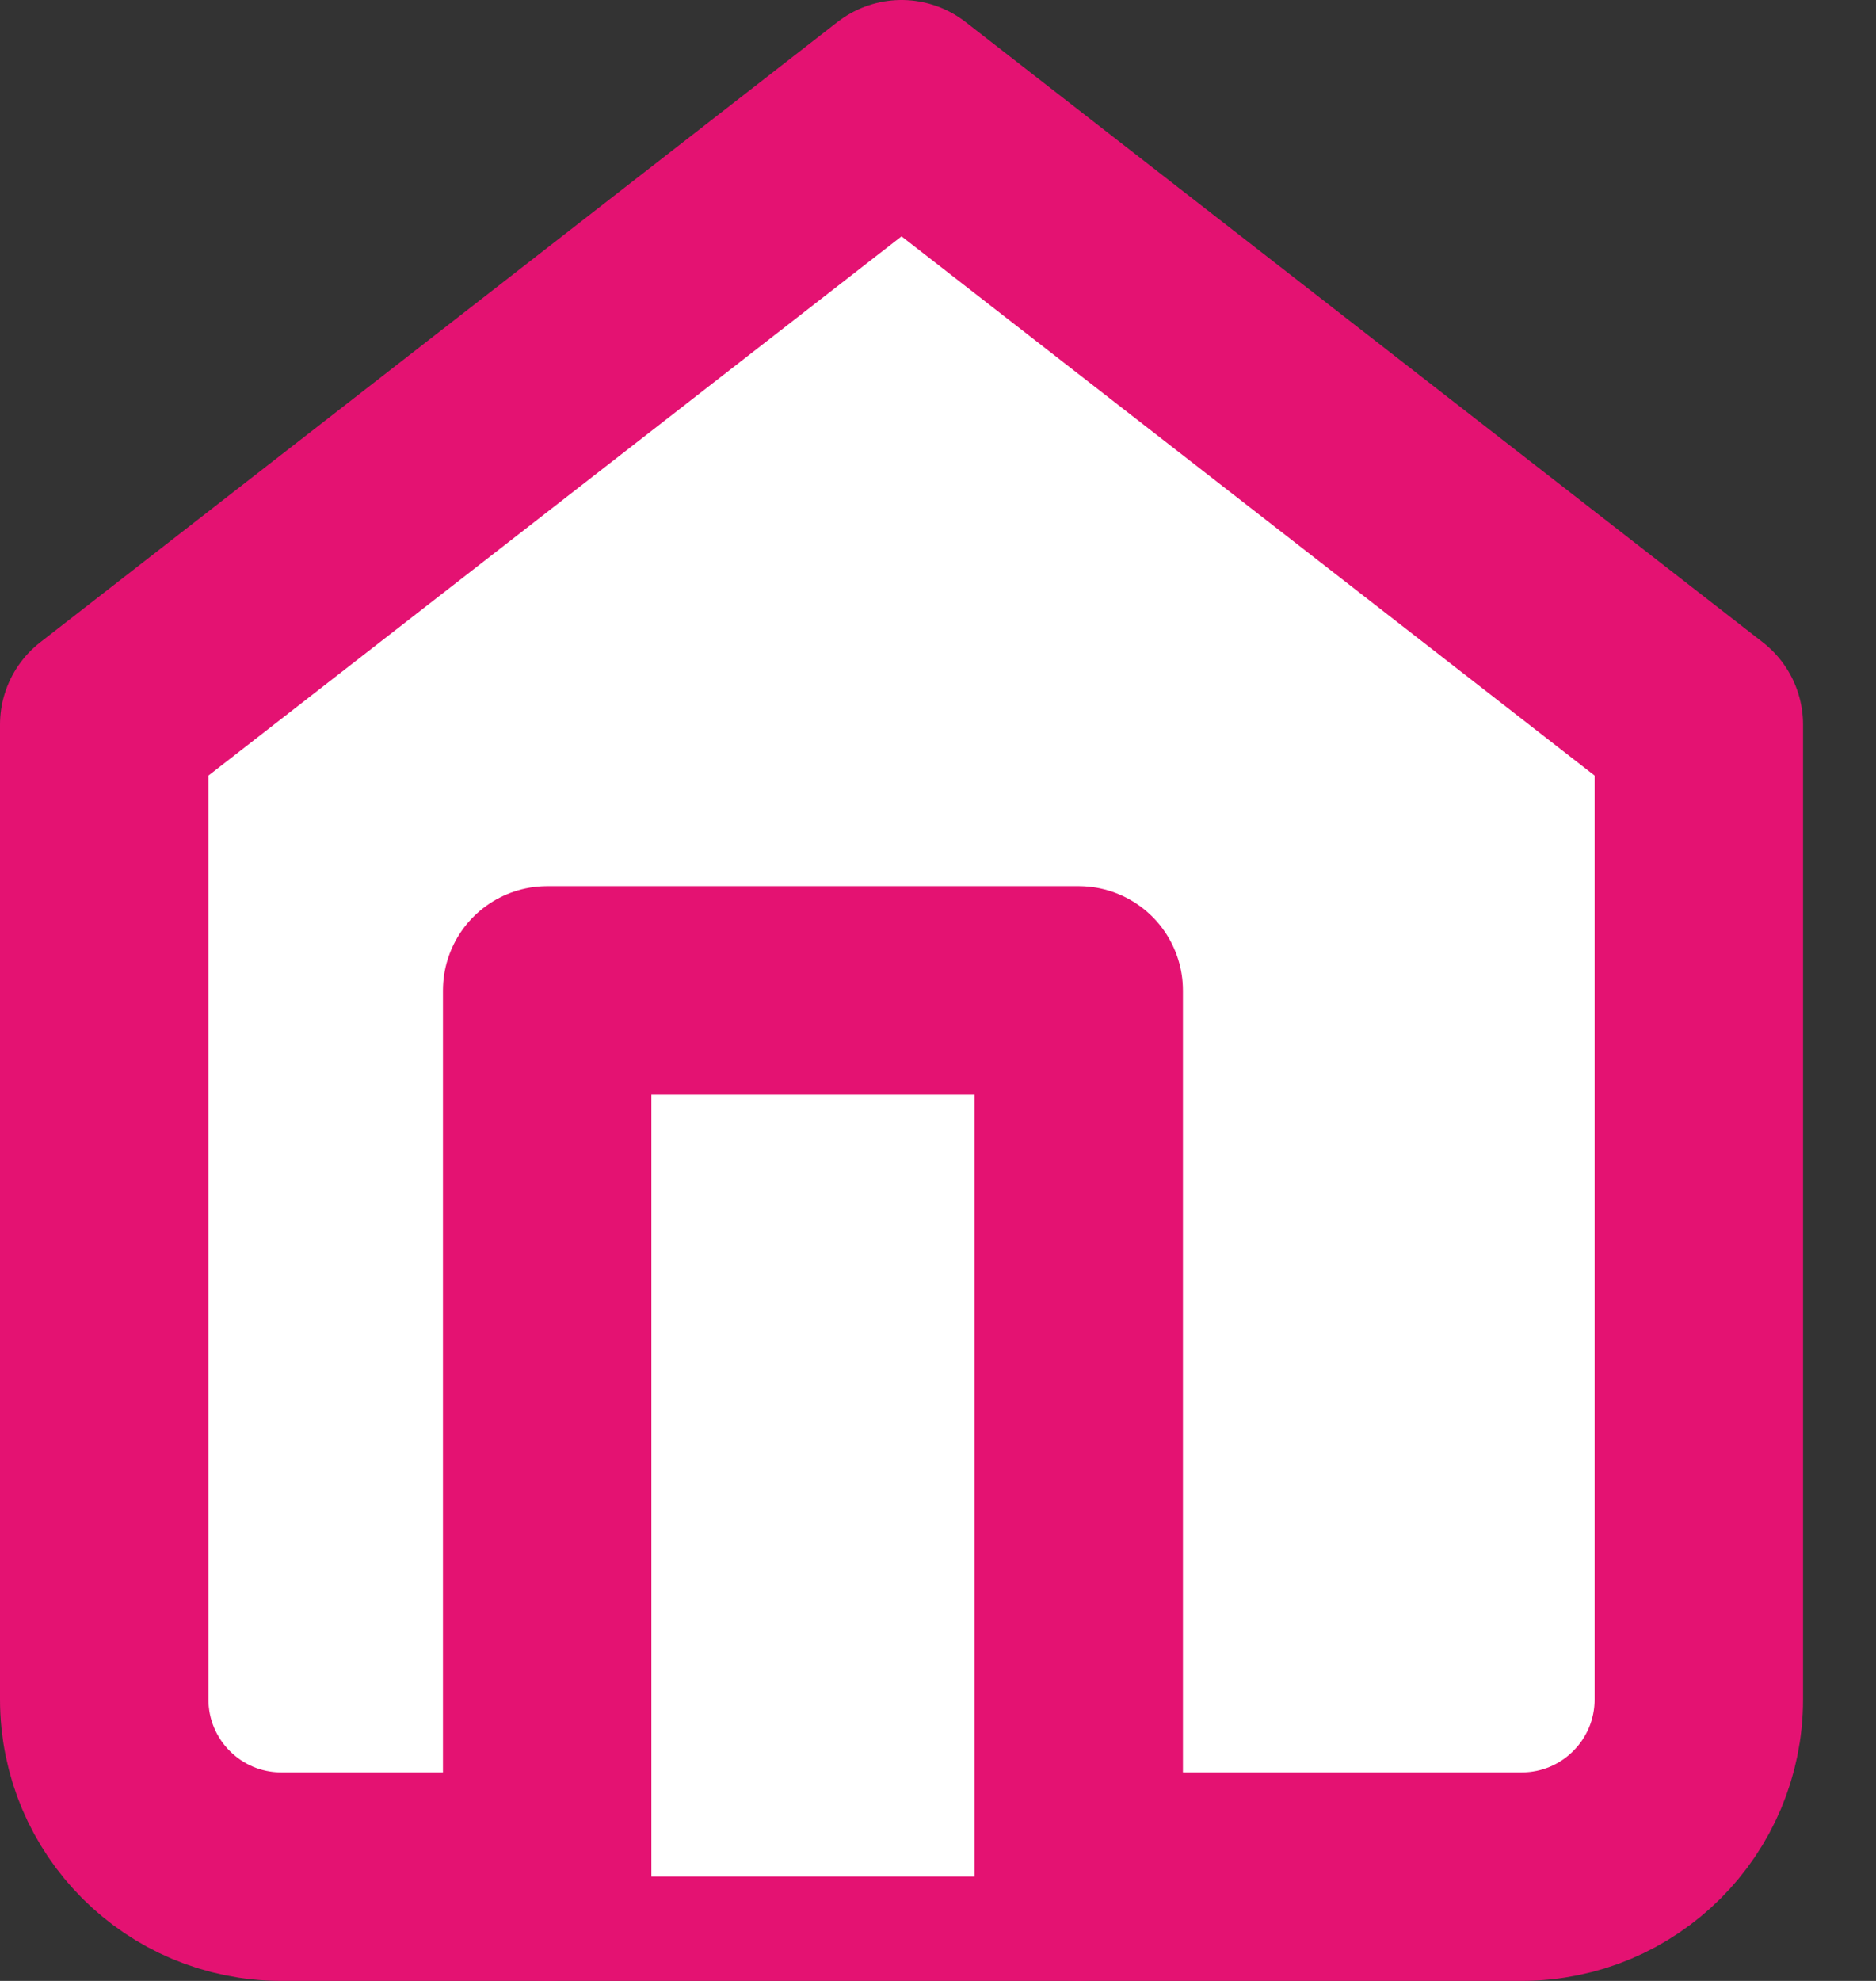 <svg width="18" height="19" viewBox="0 0 18 19" fill="none" xmlns="http://www.w3.org/2000/svg">
<rect x="0" y="0" width="18" height="19" fill="#333333" stroke="none"/>
<path fill-rule="evenodd" clip-rule="evenodd" d="M1 6.95L8.65 1L16.3 6.95V16.3C16.3 17.239 15.539 18 14.6 18H2.7C1.761 18 1 17.239 1 16.3V6.95Z" fill="white" stroke="#E41272" stroke-width="2" stroke-linecap="round" stroke-linejoin="round"/>
<path fill-rule="evenodd" clip-rule="evenodd" d="M5.25 18V9.5H10.35V18" fill="white"/>
<path d="M5.25 18V9.5H10.35V18" stroke="#E41272" stroke-width="2" stroke-linecap="round" stroke-linejoin="round"/>
</svg>
